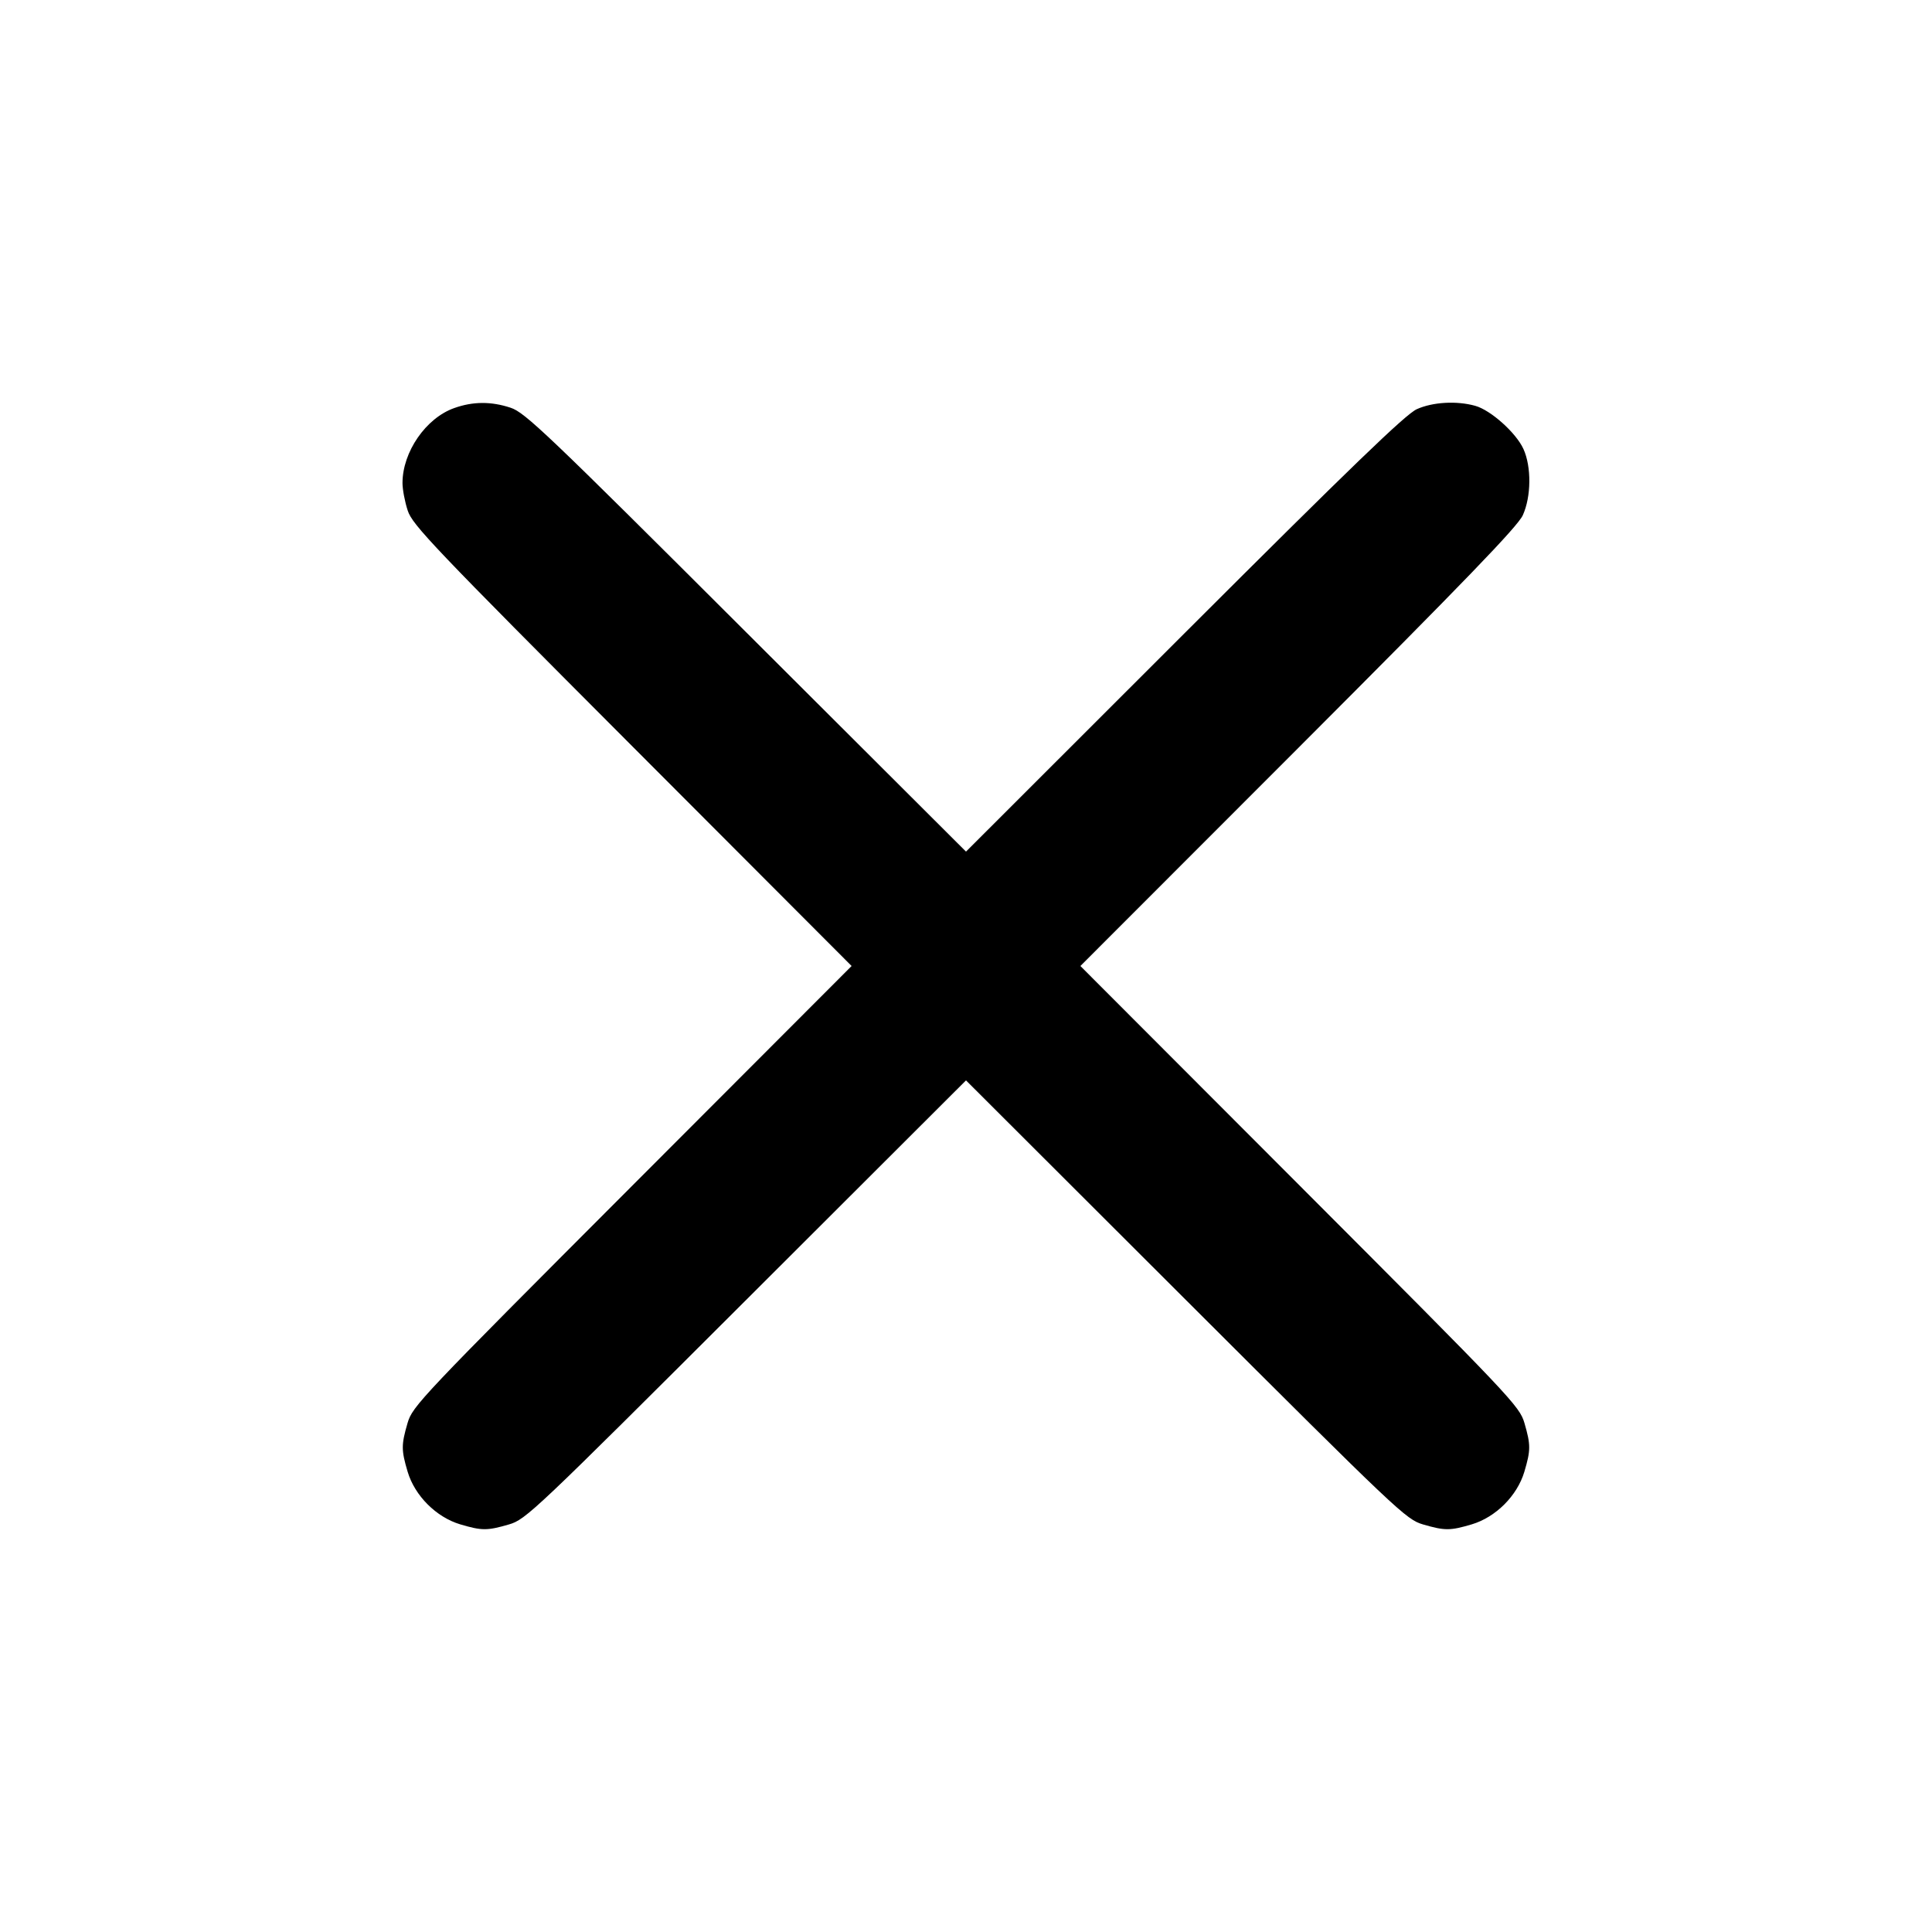 <?xml version="1.0" encoding="UTF-8" standalone="no"?>
<svg xmlns="http://www.w3.org/2000/svg" width="24" height="24"><path d="M5.643 5.069 C 5.291 5.193,5.000 5.614,5.000 6.000 C 5.000 6.080,5.029 6.234,5.065 6.343 C 5.124 6.522,5.377 6.788,7.854 9.270 L 10.579 12.000 7.853 14.730 C 5.213 17.374,5.125 17.467,5.063 17.677 C 4.984 17.949,4.984 18.013,5.064 18.283 C 5.153 18.581,5.419 18.847,5.717 18.936 C 5.987 19.016,6.051 19.016,6.323 18.937 C 6.533 18.875,6.626 18.787,9.270 16.147 L 12.000 13.421 14.730 16.147 C 17.374 18.787,17.467 18.875,17.677 18.937 C 17.949 19.016,18.013 19.016,18.283 18.936 C 18.581 18.847,18.847 18.581,18.936 18.283 C 19.016 18.013,19.016 17.949,18.937 17.677 C 18.875 17.467,18.787 17.374,16.147 14.730 L 13.421 12.000 16.129 9.290 C 18.209 7.208,18.855 6.538,18.917 6.400 C 19.022 6.168,19.025 5.799,18.925 5.578 C 18.834 5.377,18.518 5.094,18.325 5.041 C 18.095 4.977,17.797 4.994,17.600 5.083 C 17.462 5.145,16.792 5.791,14.710 7.871 L 12.000 10.579 9.270 7.855 C 6.788 5.377,6.522 5.124,6.343 5.065 C 6.101 4.985,5.876 4.986,5.643 5.069" stroke="none" fill-rule="evenodd"/></svg>